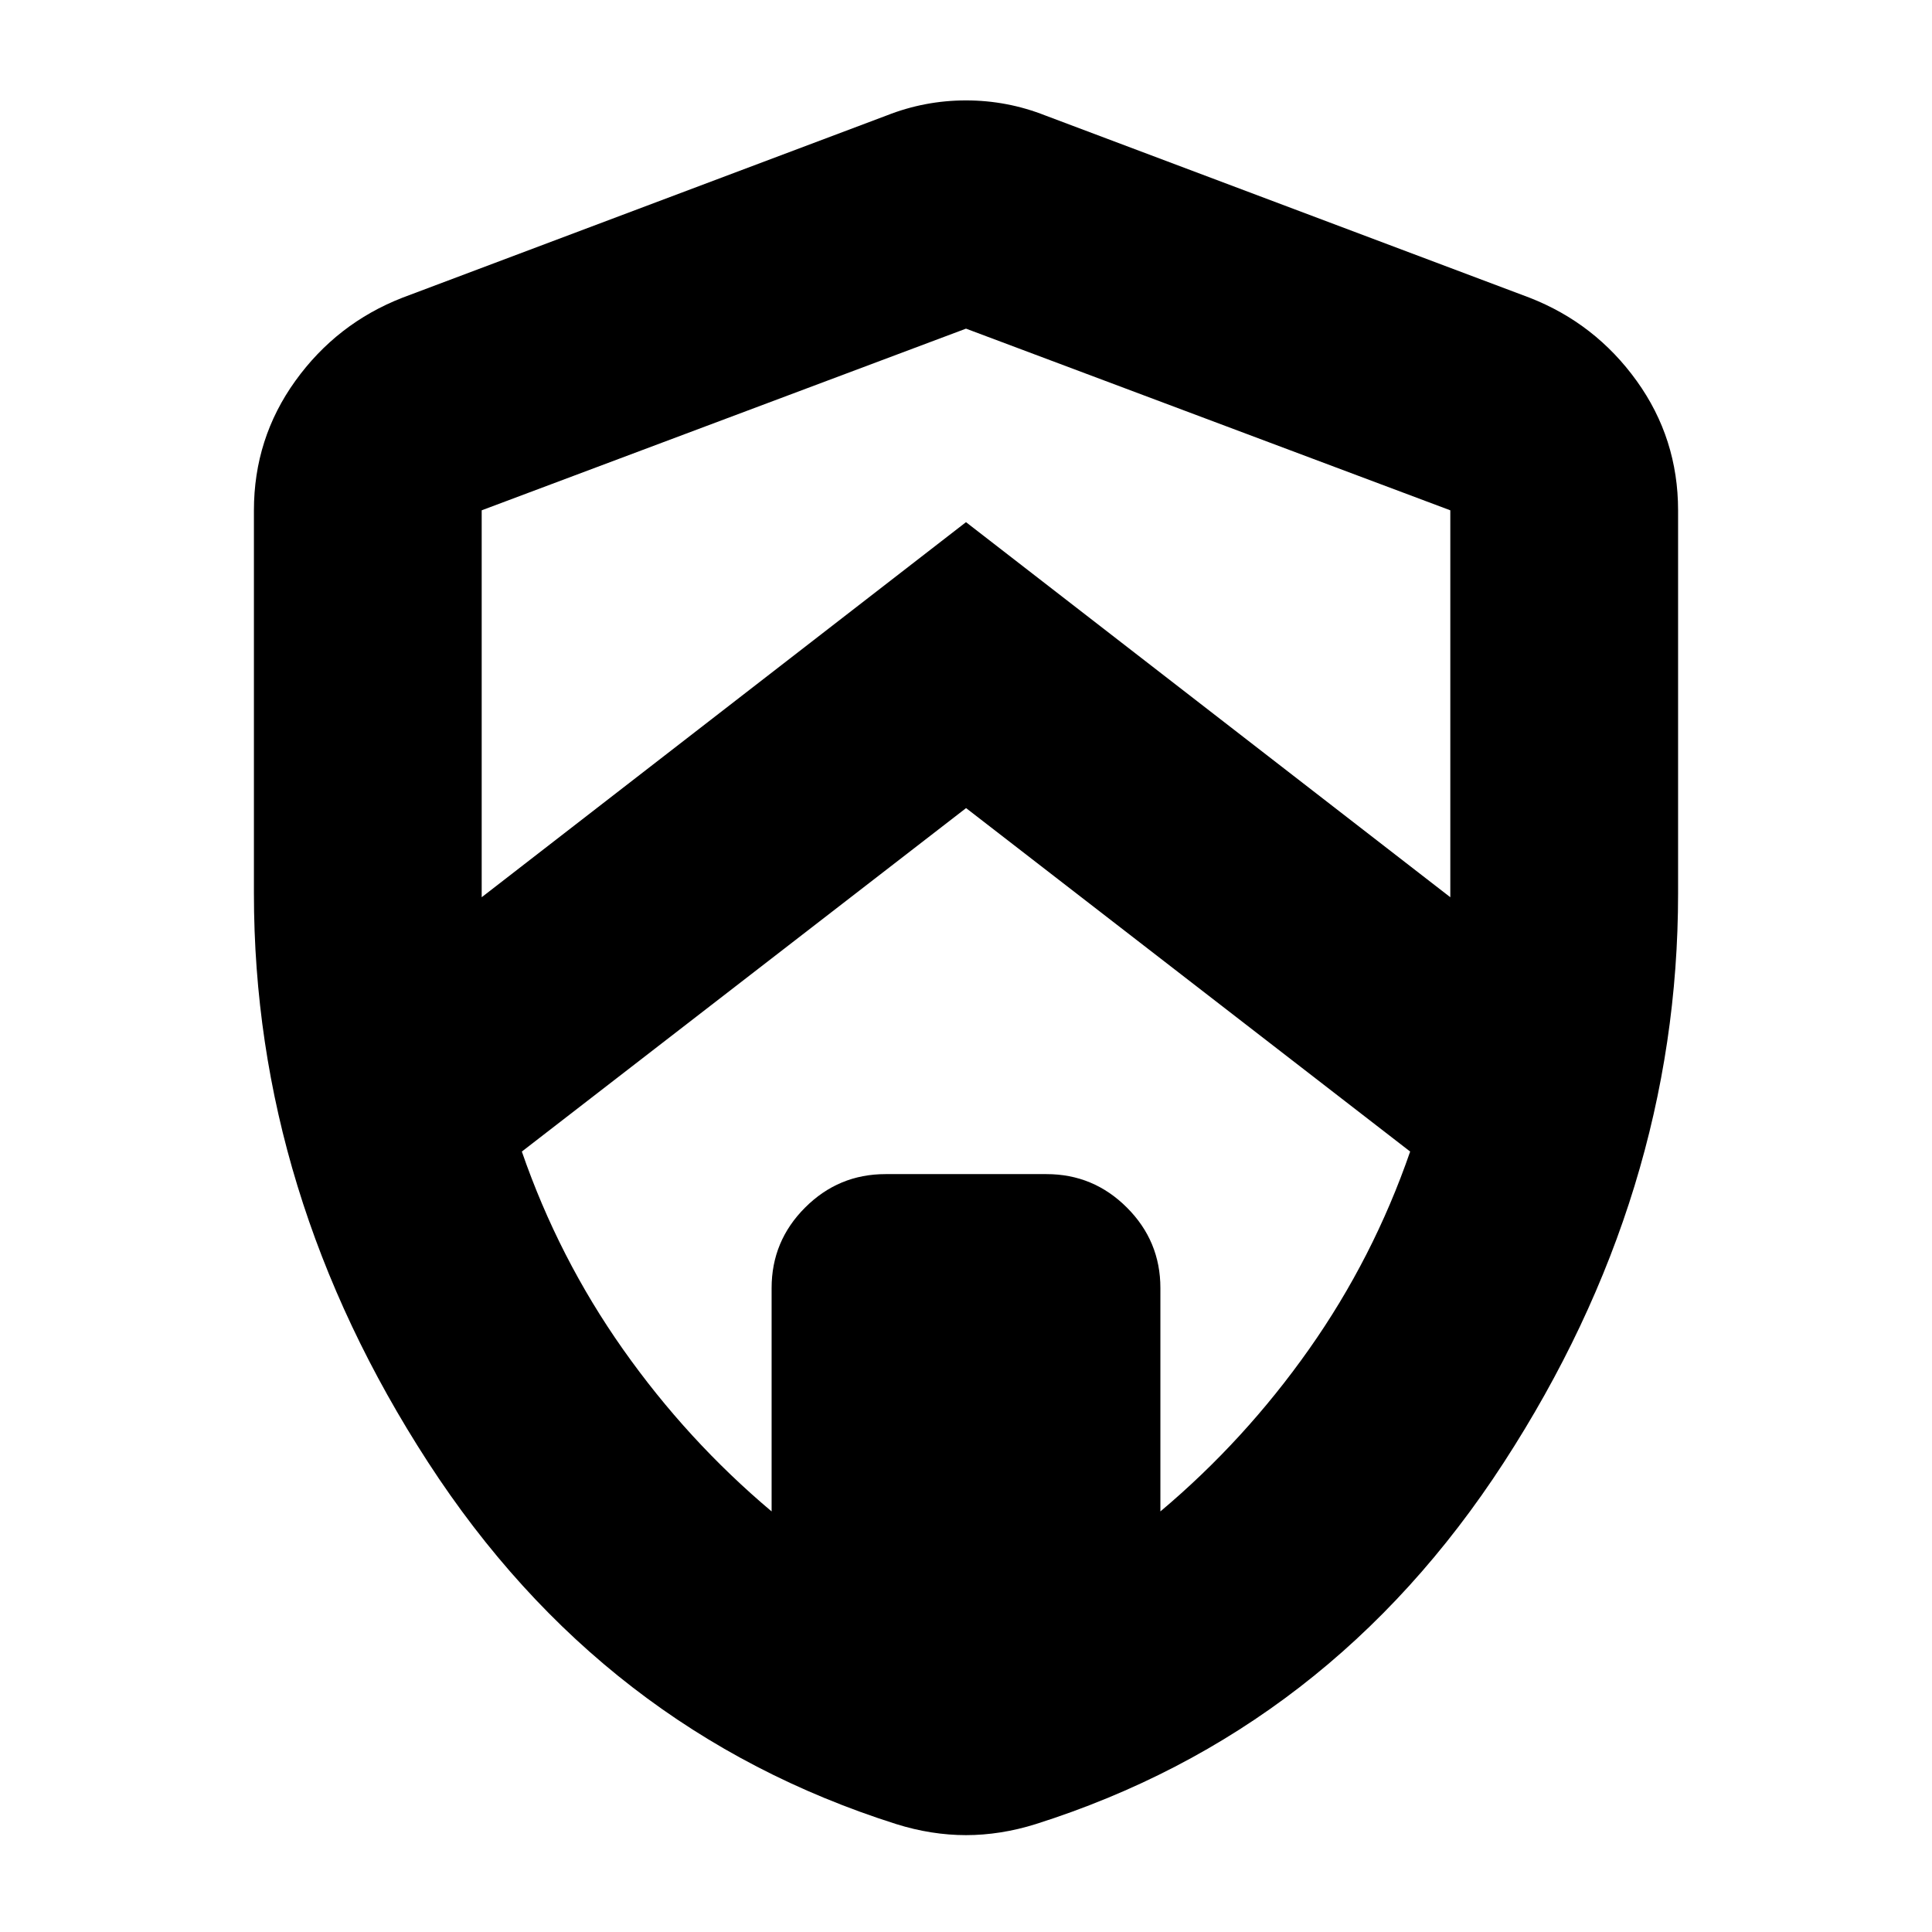 <svg xmlns="http://www.w3.org/2000/svg" height="24" viewBox="0 -960 960 960" width="24"><path d="M480.04-558.46 259.3-387.8q18.29 52.89 50.25 98.23 31.97 45.35 73.86 80.59V-320q0-23.34 16.63-39.96 16.62-16.63 39.96-16.63h80q23.34 0 39.96 16.63 16.63 16.62 16.63 39.96v111.02q41.89-35.24 73.86-80.59 31.96-45.34 50.25-98.23L480.04-558.46ZM239.35-706.43V-514.17L480-700.54l240.65 186.37v-192.26L480-796.7l-240.65 90.27ZM480-48.13q-8.45 0-17.18-1.37-8.72-1.37-17.45-4.11-146-46.24-232.6-179.69-86.6-133.46-86.6-282.7v-190.37q0-35.74 20.56-64.34t53.23-41.36l240.65-90.56q18.96-7.48 39.39-7.48t39.39 7.48l240.65 90.56q32.67 12.76 53.23 41.36 20.56 28.6 20.56 64.34V-516q0 149.24-86.6 282.7-86.6 133.45-232.6 179.69-8.73 2.74-17.45 4.11-8.73 1.37-17.18 1.37Z"/></svg>